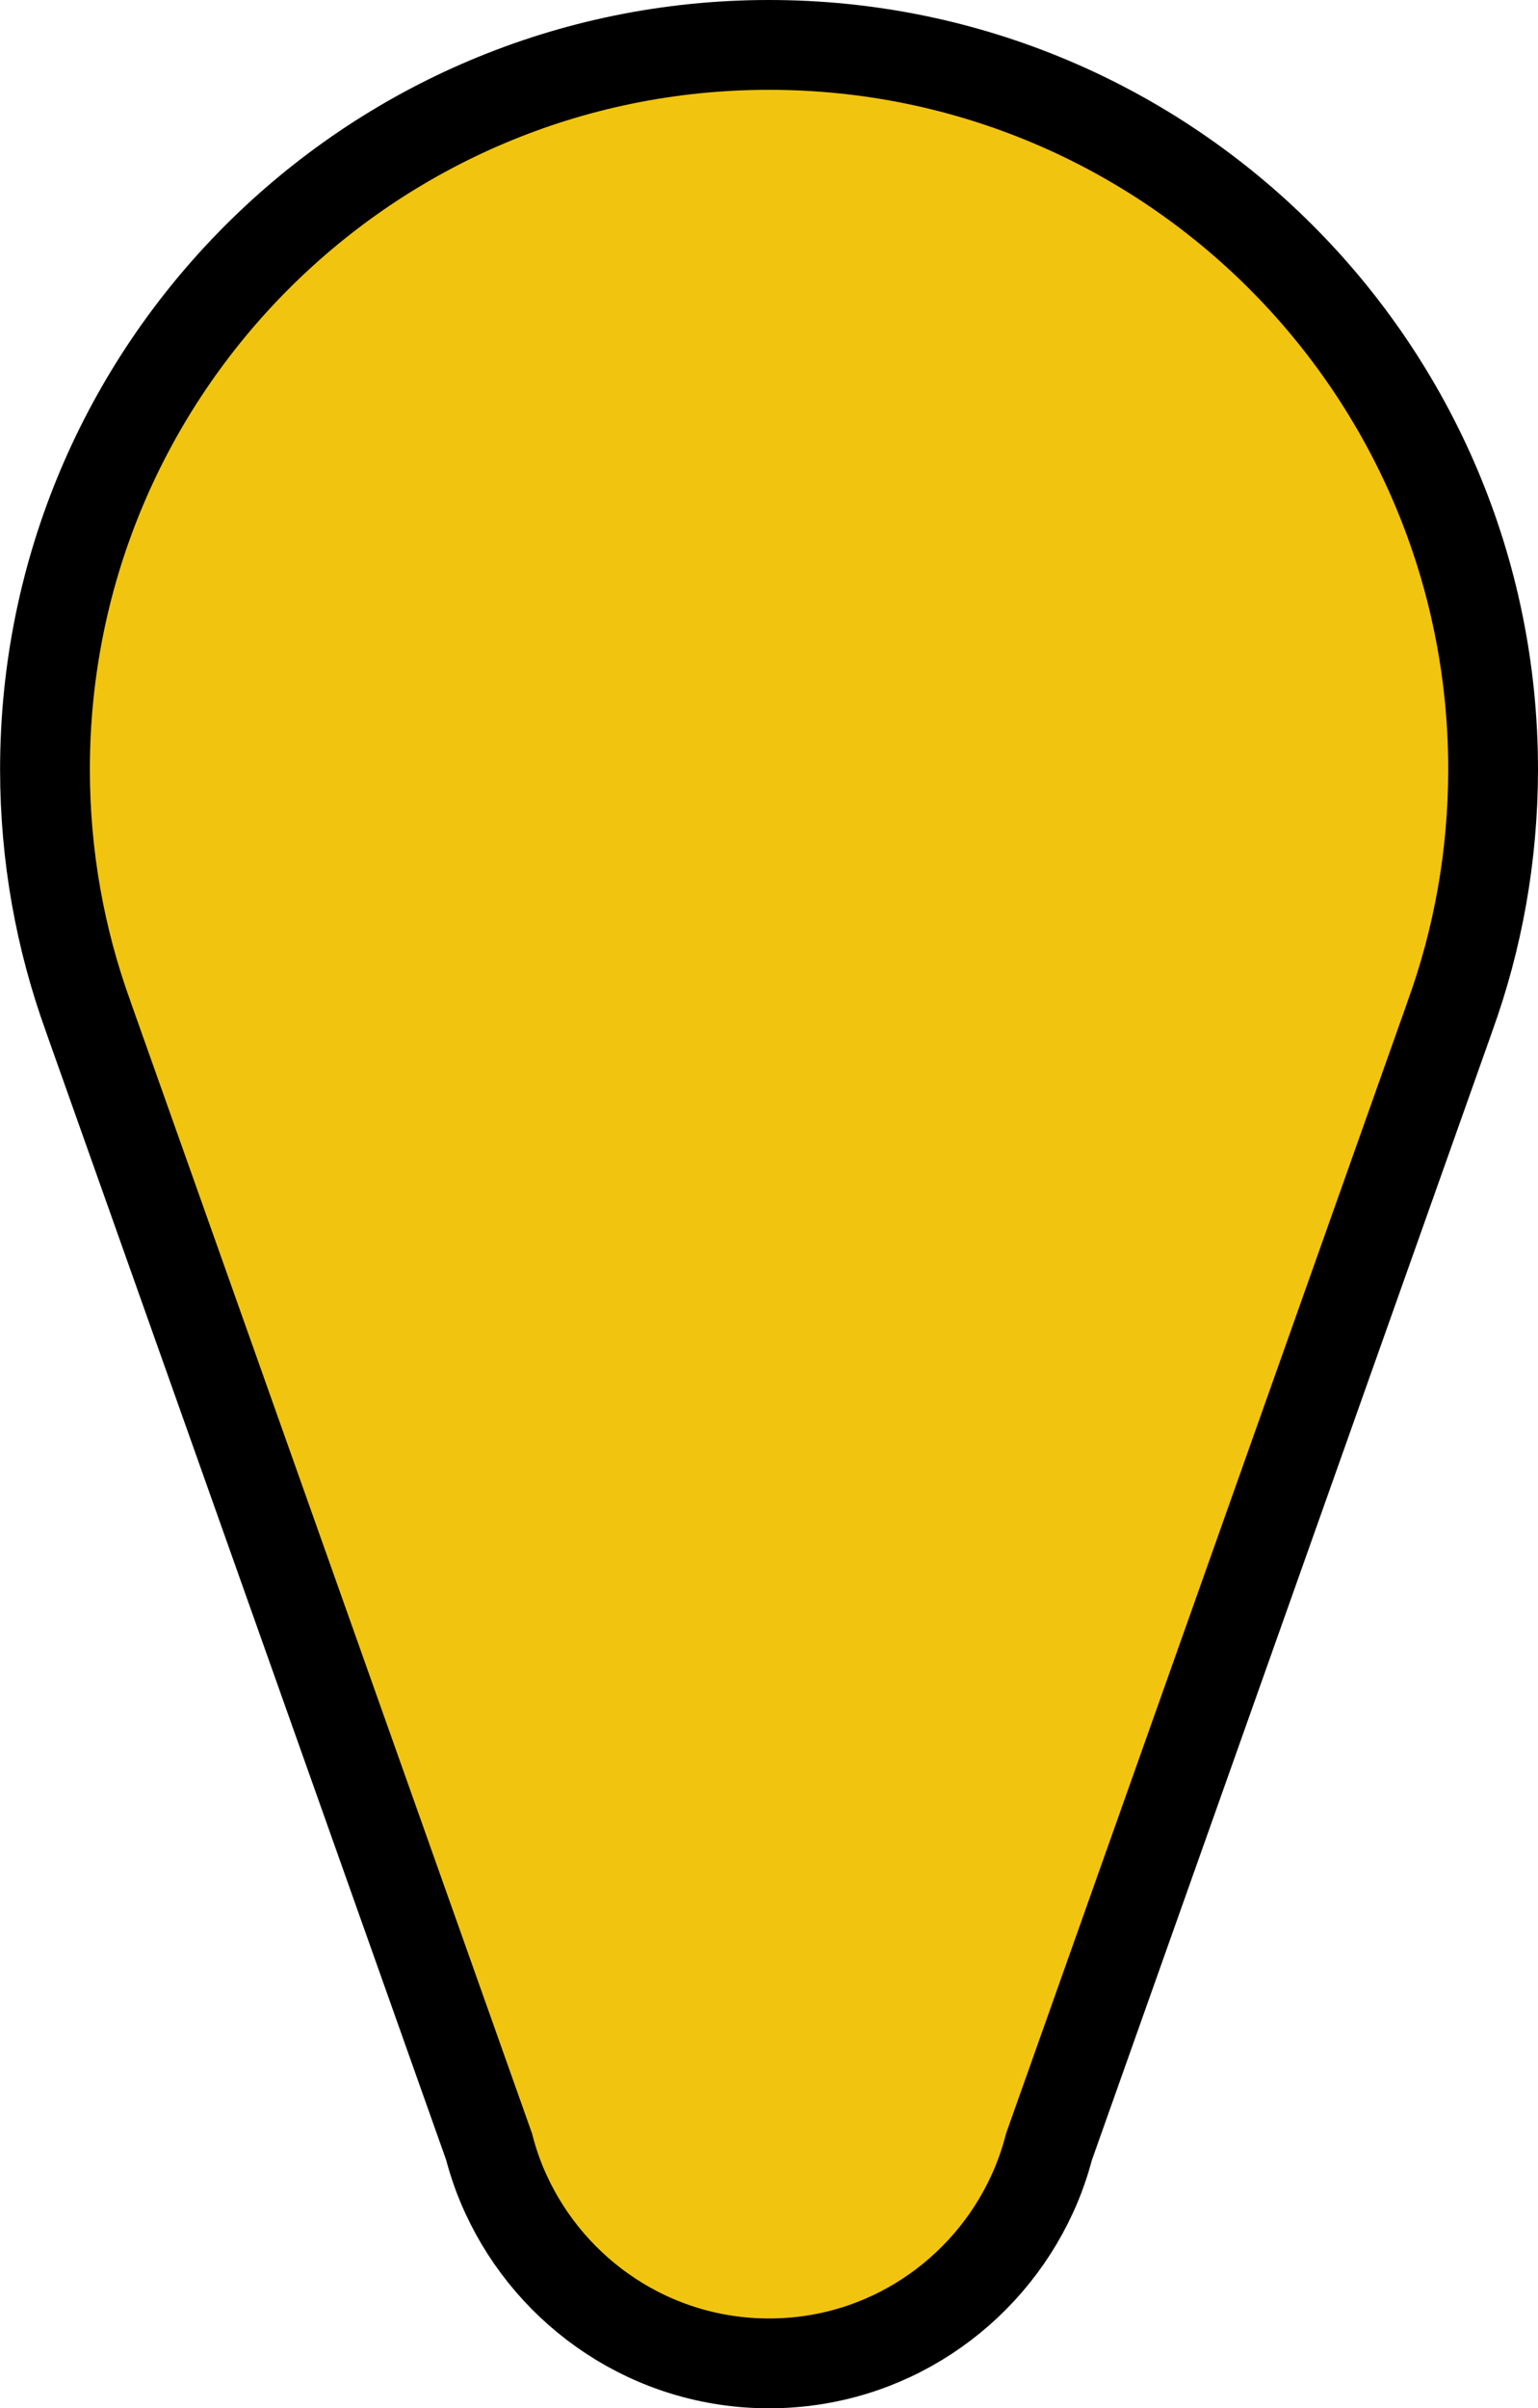 <?xml version="1.0" encoding="utf-8"?>
<!-- Generator: Adobe Illustrator 16.0.0, SVG Export Plug-In . SVG Version: 6.00 Build 0)  -->
<!DOCTYPE svg PUBLIC "-//W3C//DTD SVG 1.1//EN" "http://www.w3.org/Graphics/SVG/1.1/DTD/svg11.dtd">
<svg version="1.1" xmlns="http://www.w3.org/2000/svg" xmlns:xlink="http://www.w3.org/1999/xlink" x="0px" y="0px"
	 width="17.131px" height="26.81px" viewBox="-42.042 -7.226 17.131 26.81" enable-background="new -42.042 -7.226 17.131 26.81"
	 xml:space="preserve">
<g id="Layer_1">
	<path fill="#F1C40F" stroke="#000000" stroke-miterlimit="10" d="M-25.411,1.336c-0.002-4.453-3.612-8.062-8.065-8.062
		c-4.455,0-8.065,3.611-8.065,8.065c0,0.966,0.17,1.891,0.481,2.749l0.012,0.035l4.453,12.547c0.048,0.183,0.11,0.361,0.189,0.531
		c0.51,1.109,1.629,1.883,2.93,1.883c1.302,0,2.42-0.773,2.93-1.883c0.079-0.17,0.141-0.349,0.189-0.531l4.453-12.547l0.012-0.035
		c0.311-0.857,0.48-1.782,0.481-2.745c0-0.001,0-0.002,0-0.004S-25.411,1.338-25.411,1.336z"/>
</g>
<g id="Layer_3" display="none">
	<g display="inline">
		<path fill="#BDC3C7" stroke="#000000" stroke-miterlimit="10" d="M-33.476-6.726c-4.455,0-8.065,3.611-8.065,8.065
			c0,0.966,0.17,1.891,0.481,2.749l0.012,0.035l4.453,12.547c0.048,0.183,0.11,0.361,0.189,0.531c0.51,1.109,1.629,1.883,2.93,1.883
			c1.302,0,2.42-0.773,2.93-1.883c0.079-0.17,0.141-0.349,0.189-0.531l4.453-12.547l0.012-0.035c0.311-0.857,0.48-1.782,0.481-2.745
			c0-0.001,0-0.002,0-0.004s0-0.001,0-0.003C-25.413-3.117-29.022-6.726-33.476-6.726z M-33.476,7.149
			c-3.009,0-5.447-2.439-5.447-5.447s2.438-5.447,5.447-5.447s5.447,2.439,5.447,5.447S-30.467,7.149-33.476,7.149z"/>
	</g>
</g>
<g id="Layer_2">
</g>
</svg>
